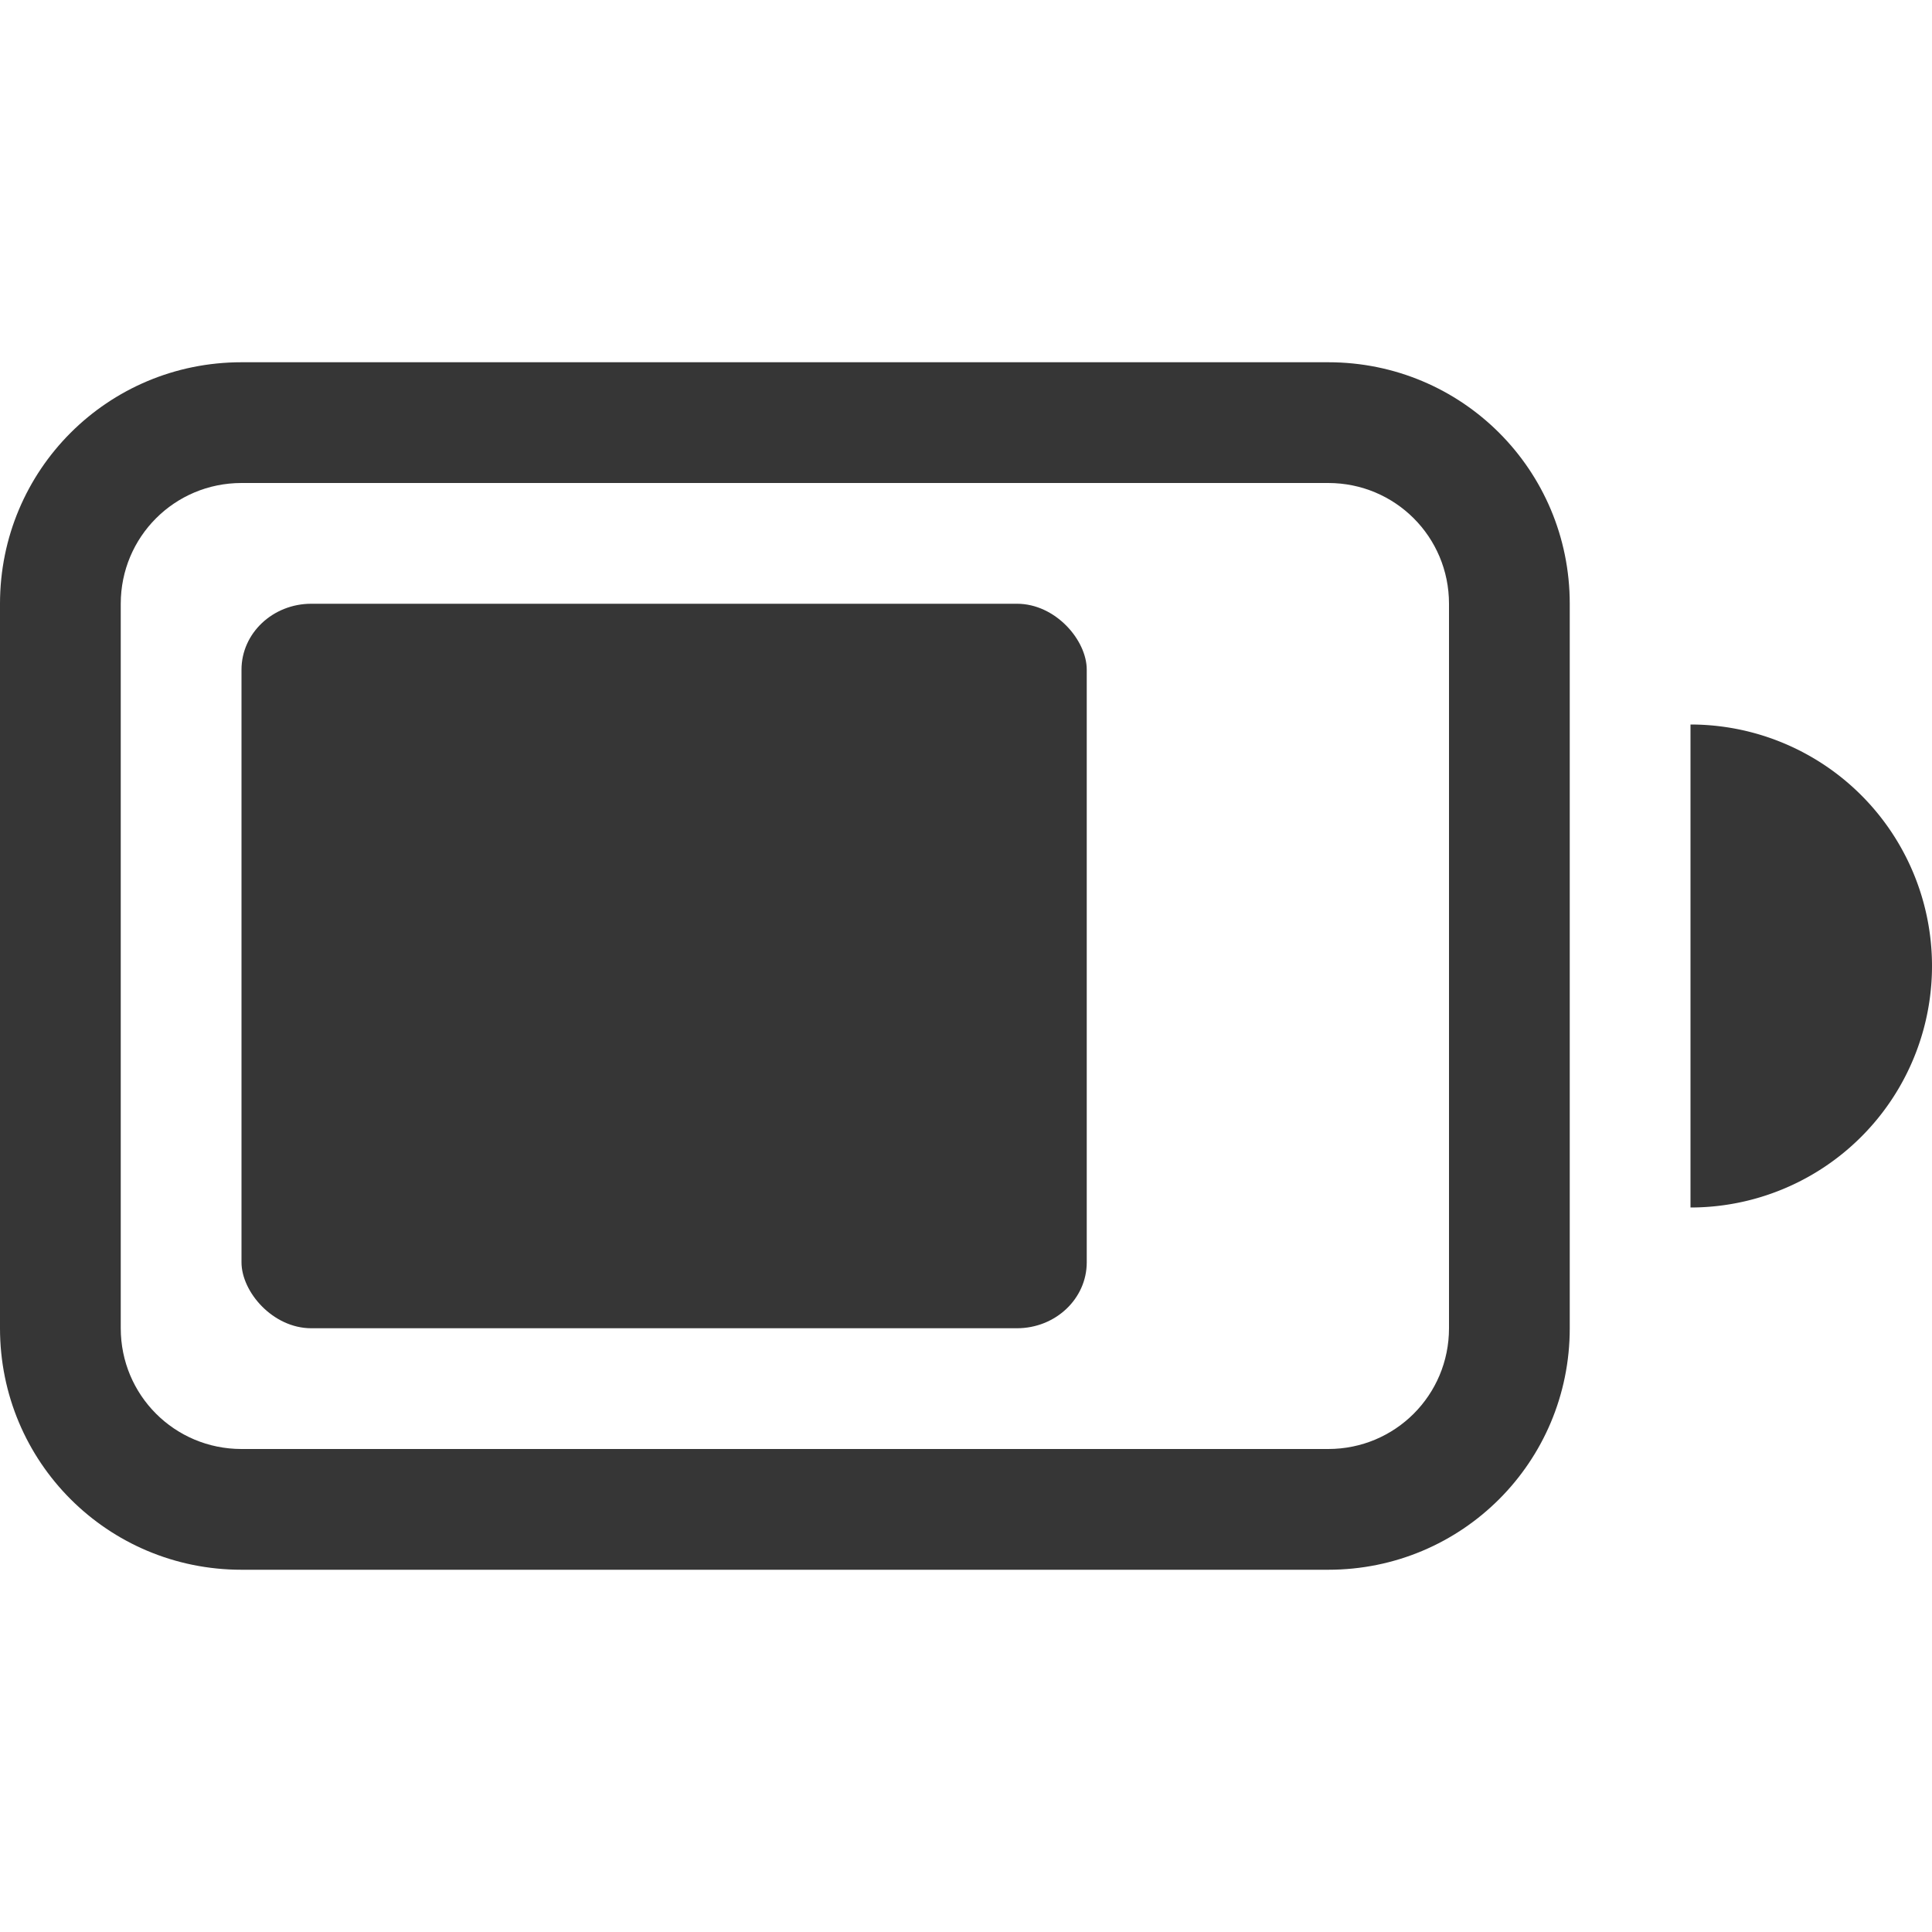 <svg width="16" height="16" xmlns="http://www.w3.org/2000/svg"><g fill="#363636" fill-rule="evenodd" paint-order="stroke fill markers"><path d="M2 3C.892 3 0 3.892 0 5v6c0 1.108.892 2 2 2h9c1.108 0 2-.892 2-2V5c0-1.108-.892-2-2-2zm0 1h9c.554 0 1 .446 1 1v6c0 .554-.446 1-1 1H2c-.554 0-1-.446-1-1V5c0-.554.446-1 1-1z"/><rect x="2" y="5" width="7" height="6" rx=".578" ry=".546"/><path d="M14 6v4a2 2 0 002-2 2 2 0 00-2-2z"/></g></svg>